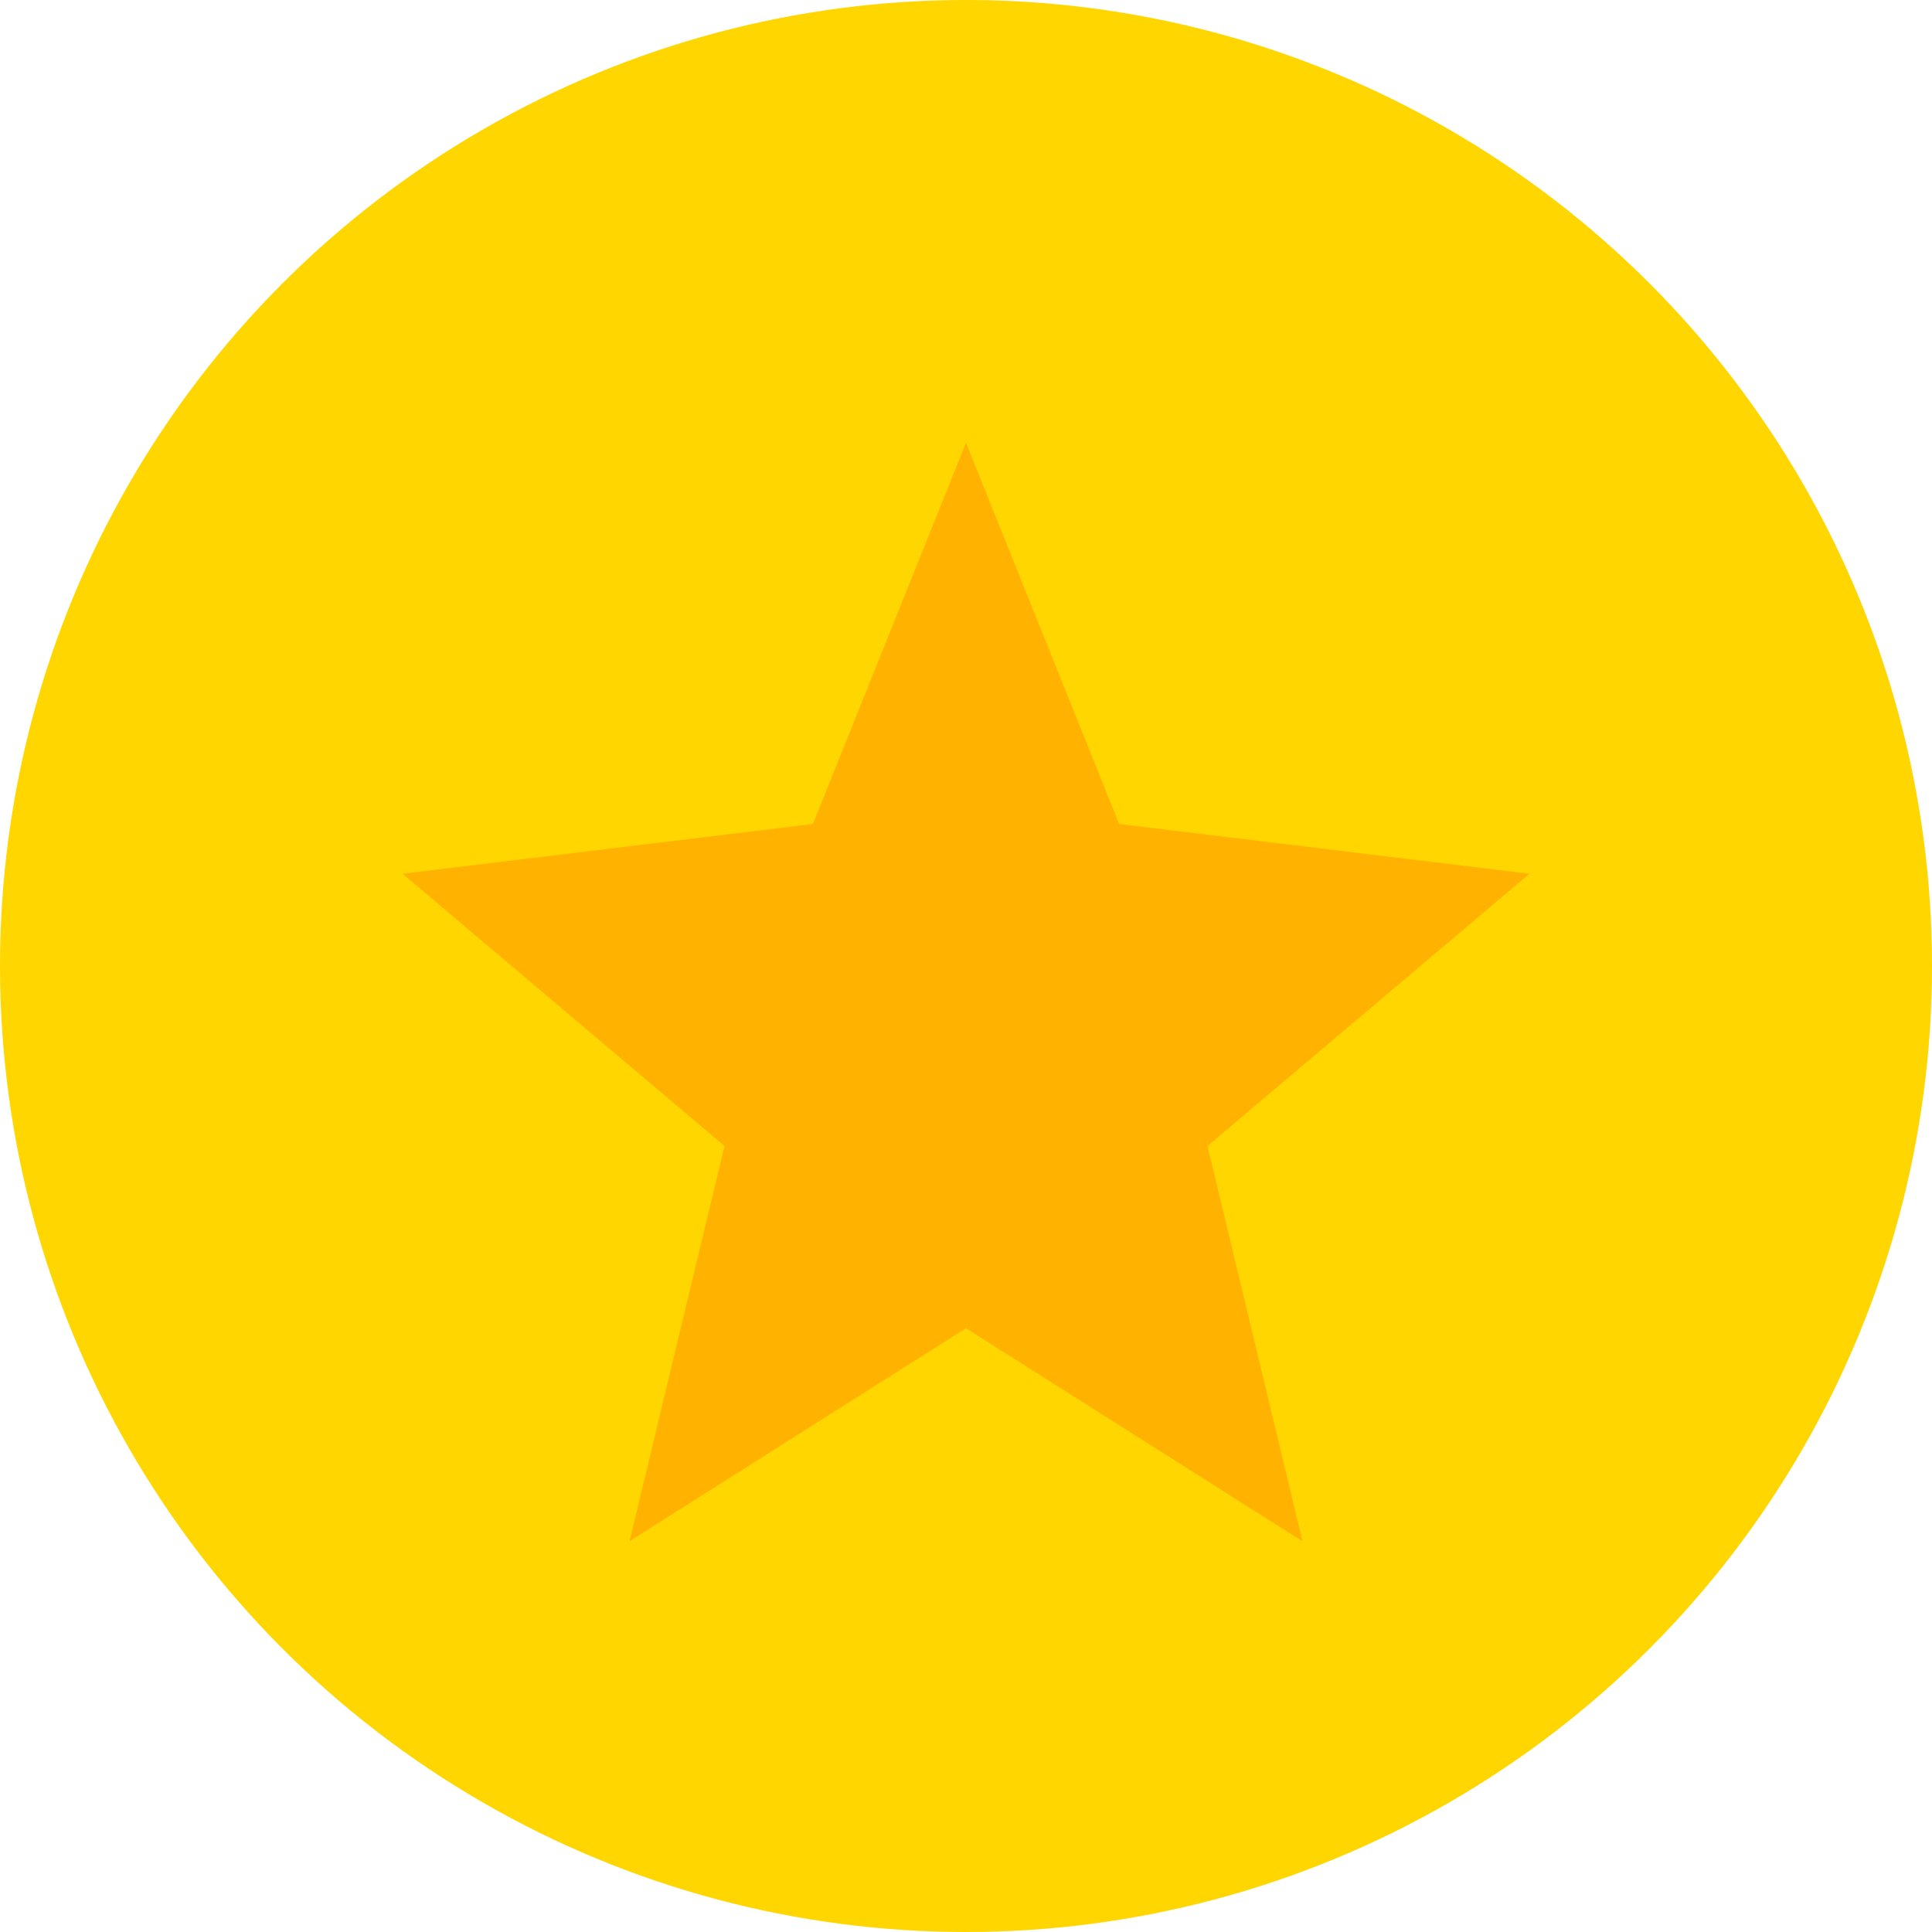 <svg width="24" height="24" viewBox="0 0 24 24" fill="none" xmlns="http://www.w3.org/2000/svg">
  <circle cx="12" cy="12" r="12" fill="#FFD600"/>
  <path d="M12 5.5L13.902 10.236L19 10.854L15 14.236L16.18 19.146L12 16.5L7.82 19.146L9 14.236L5 10.854L10.098 10.236L12 5.5Z" fill="#FFB300"/>
</svg> 
